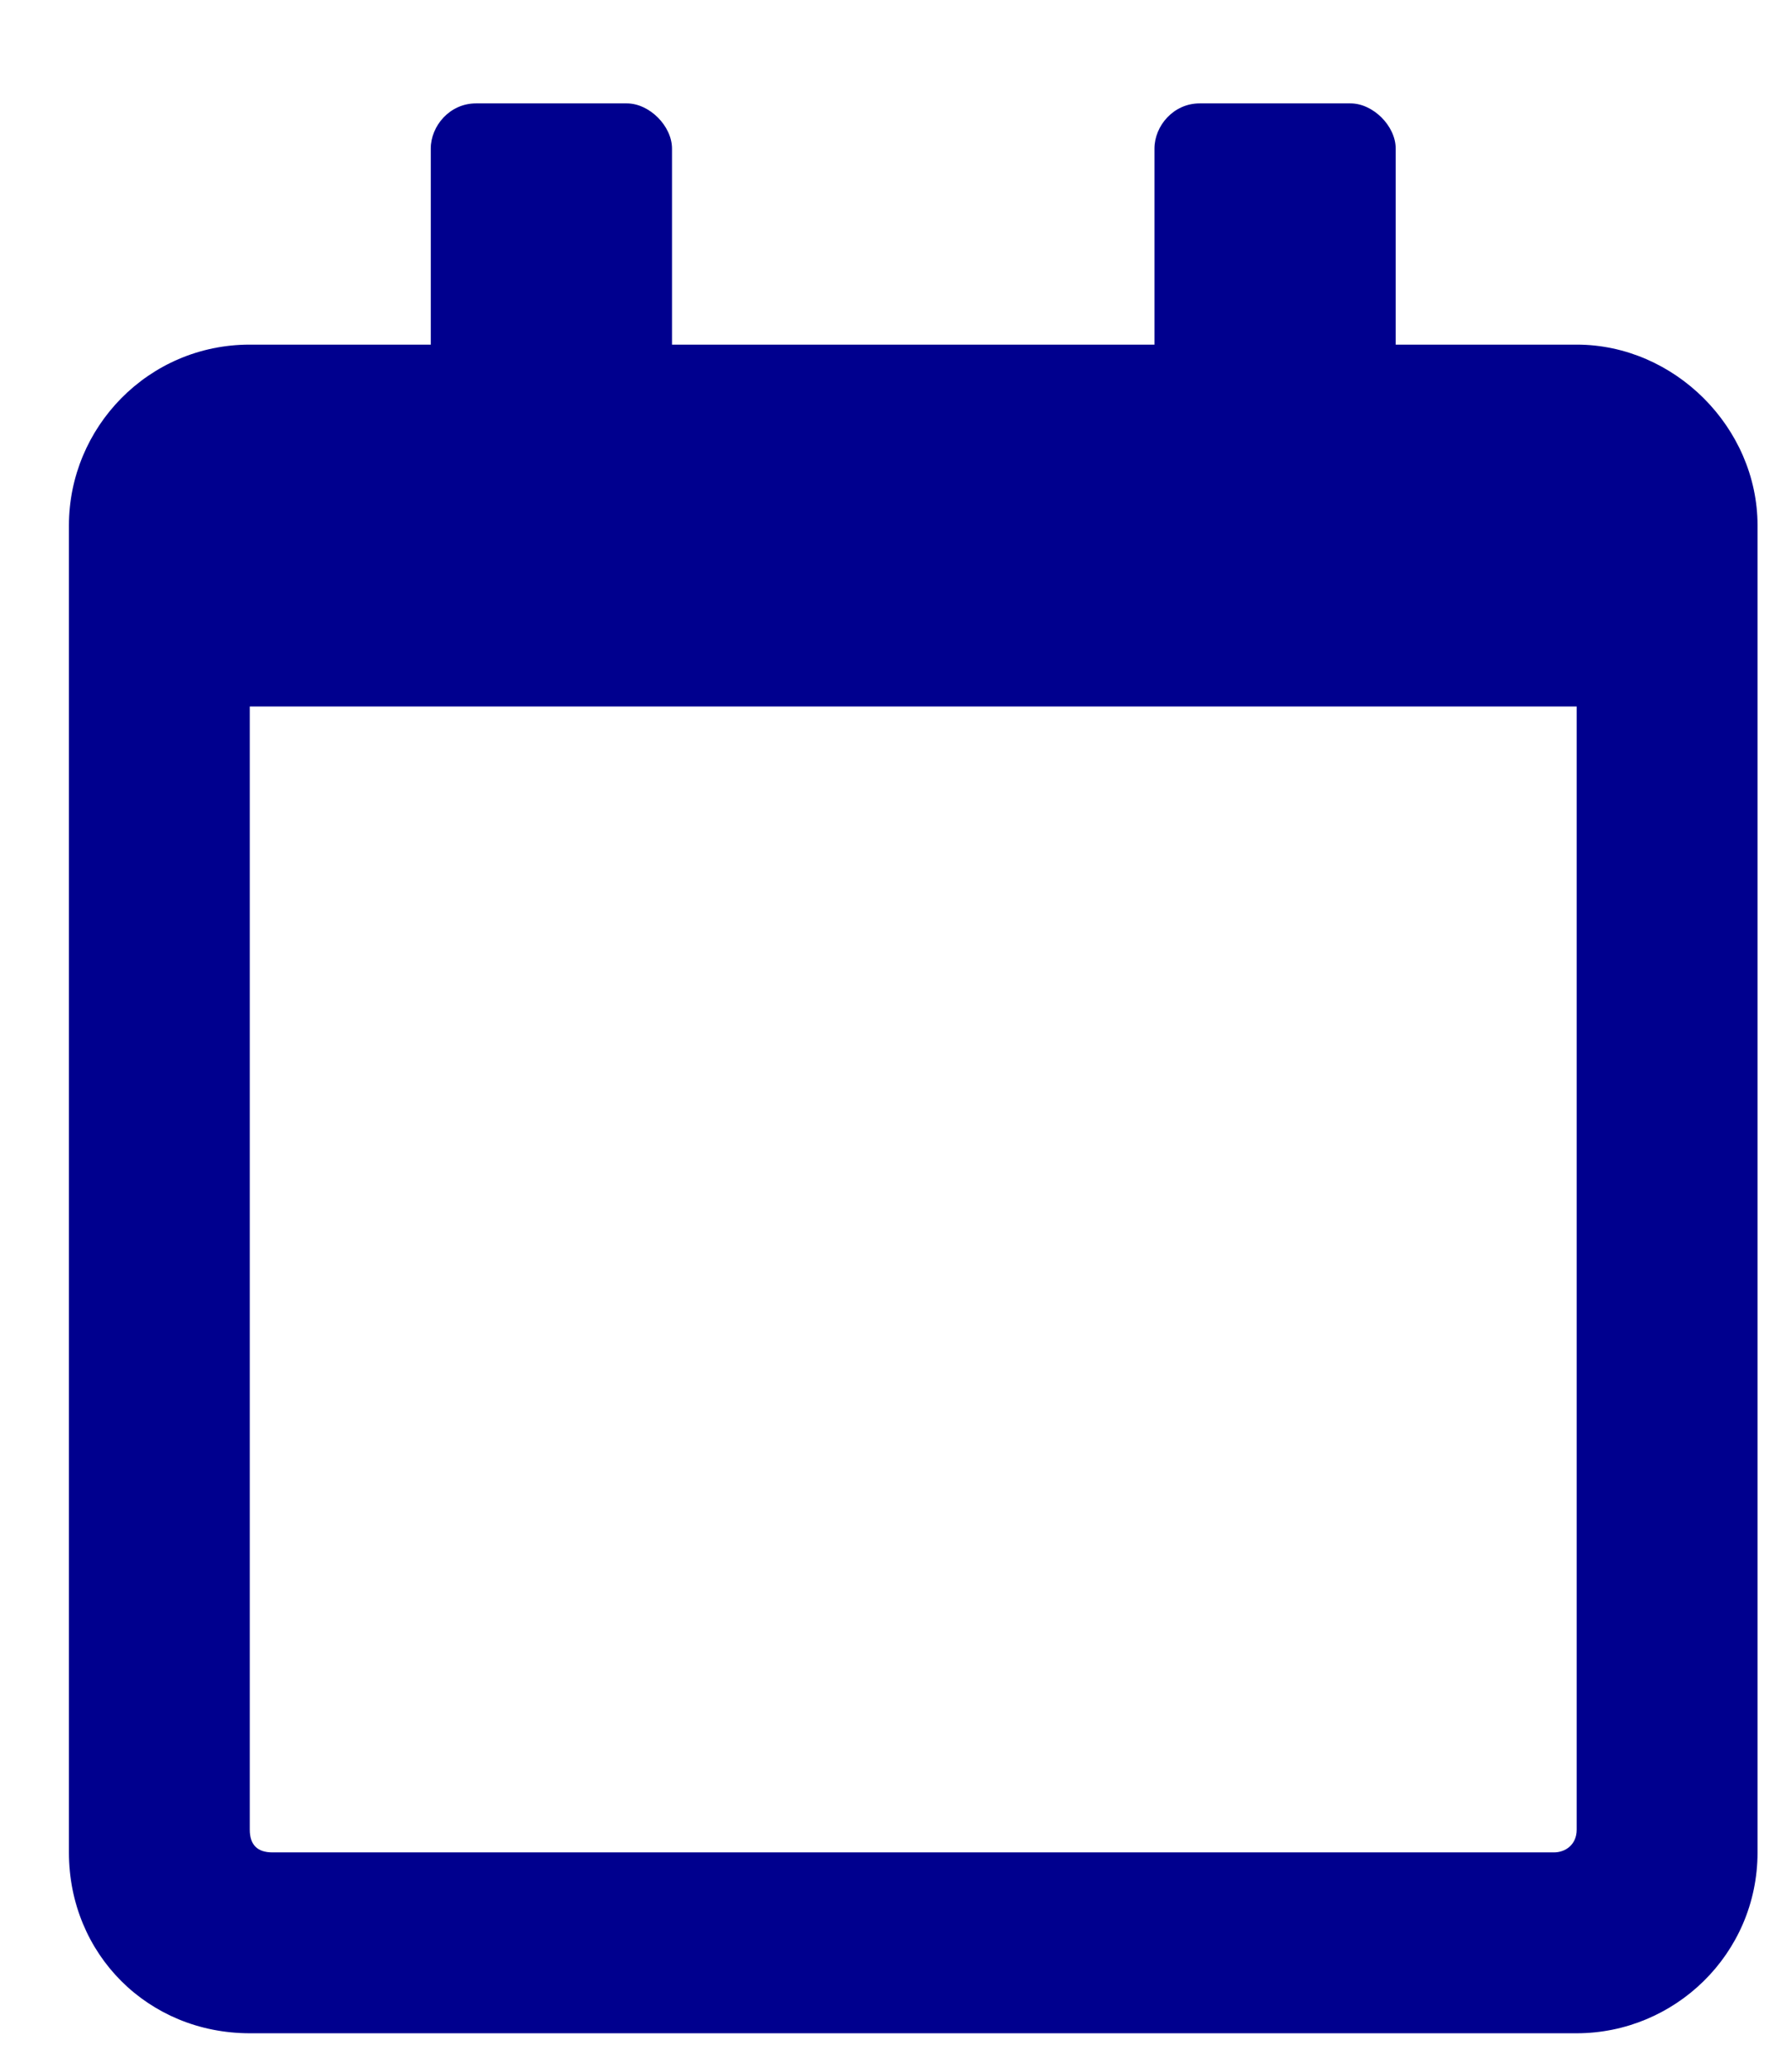 <svg width="13" height="15" viewBox="0 0 13 15" fill="none" xmlns="http://www.w3.org/2000/svg">
<path d="M11.438 2.5H10.125V1.078C10.125 0.914 9.961 0.75 9.797 0.75H8.703C8.512 0.75 8.375 0.914 8.375 1.078V2.5H4.875V1.078C4.875 0.914 4.711 0.75 4.547 0.75H3.453C3.262 0.75 3.125 0.914 3.125 1.078V2.5H1.812C1.074 2.5 0.5 3.102 0.5 3.812V13.438C0.5 14.176 1.074 14.75 1.812 14.75H11.438C12.148 14.75 12.75 14.176 12.75 13.438V3.812C12.75 3.102 12.148 2.5 11.438 2.5ZM11.273 13.438H1.977C1.867 13.438 1.812 13.383 1.812 13.273V5.125H11.438V13.273C11.438 13.383 11.355 13.438 11.273 13.438Z" fill="#00008E"/>
</svg>
